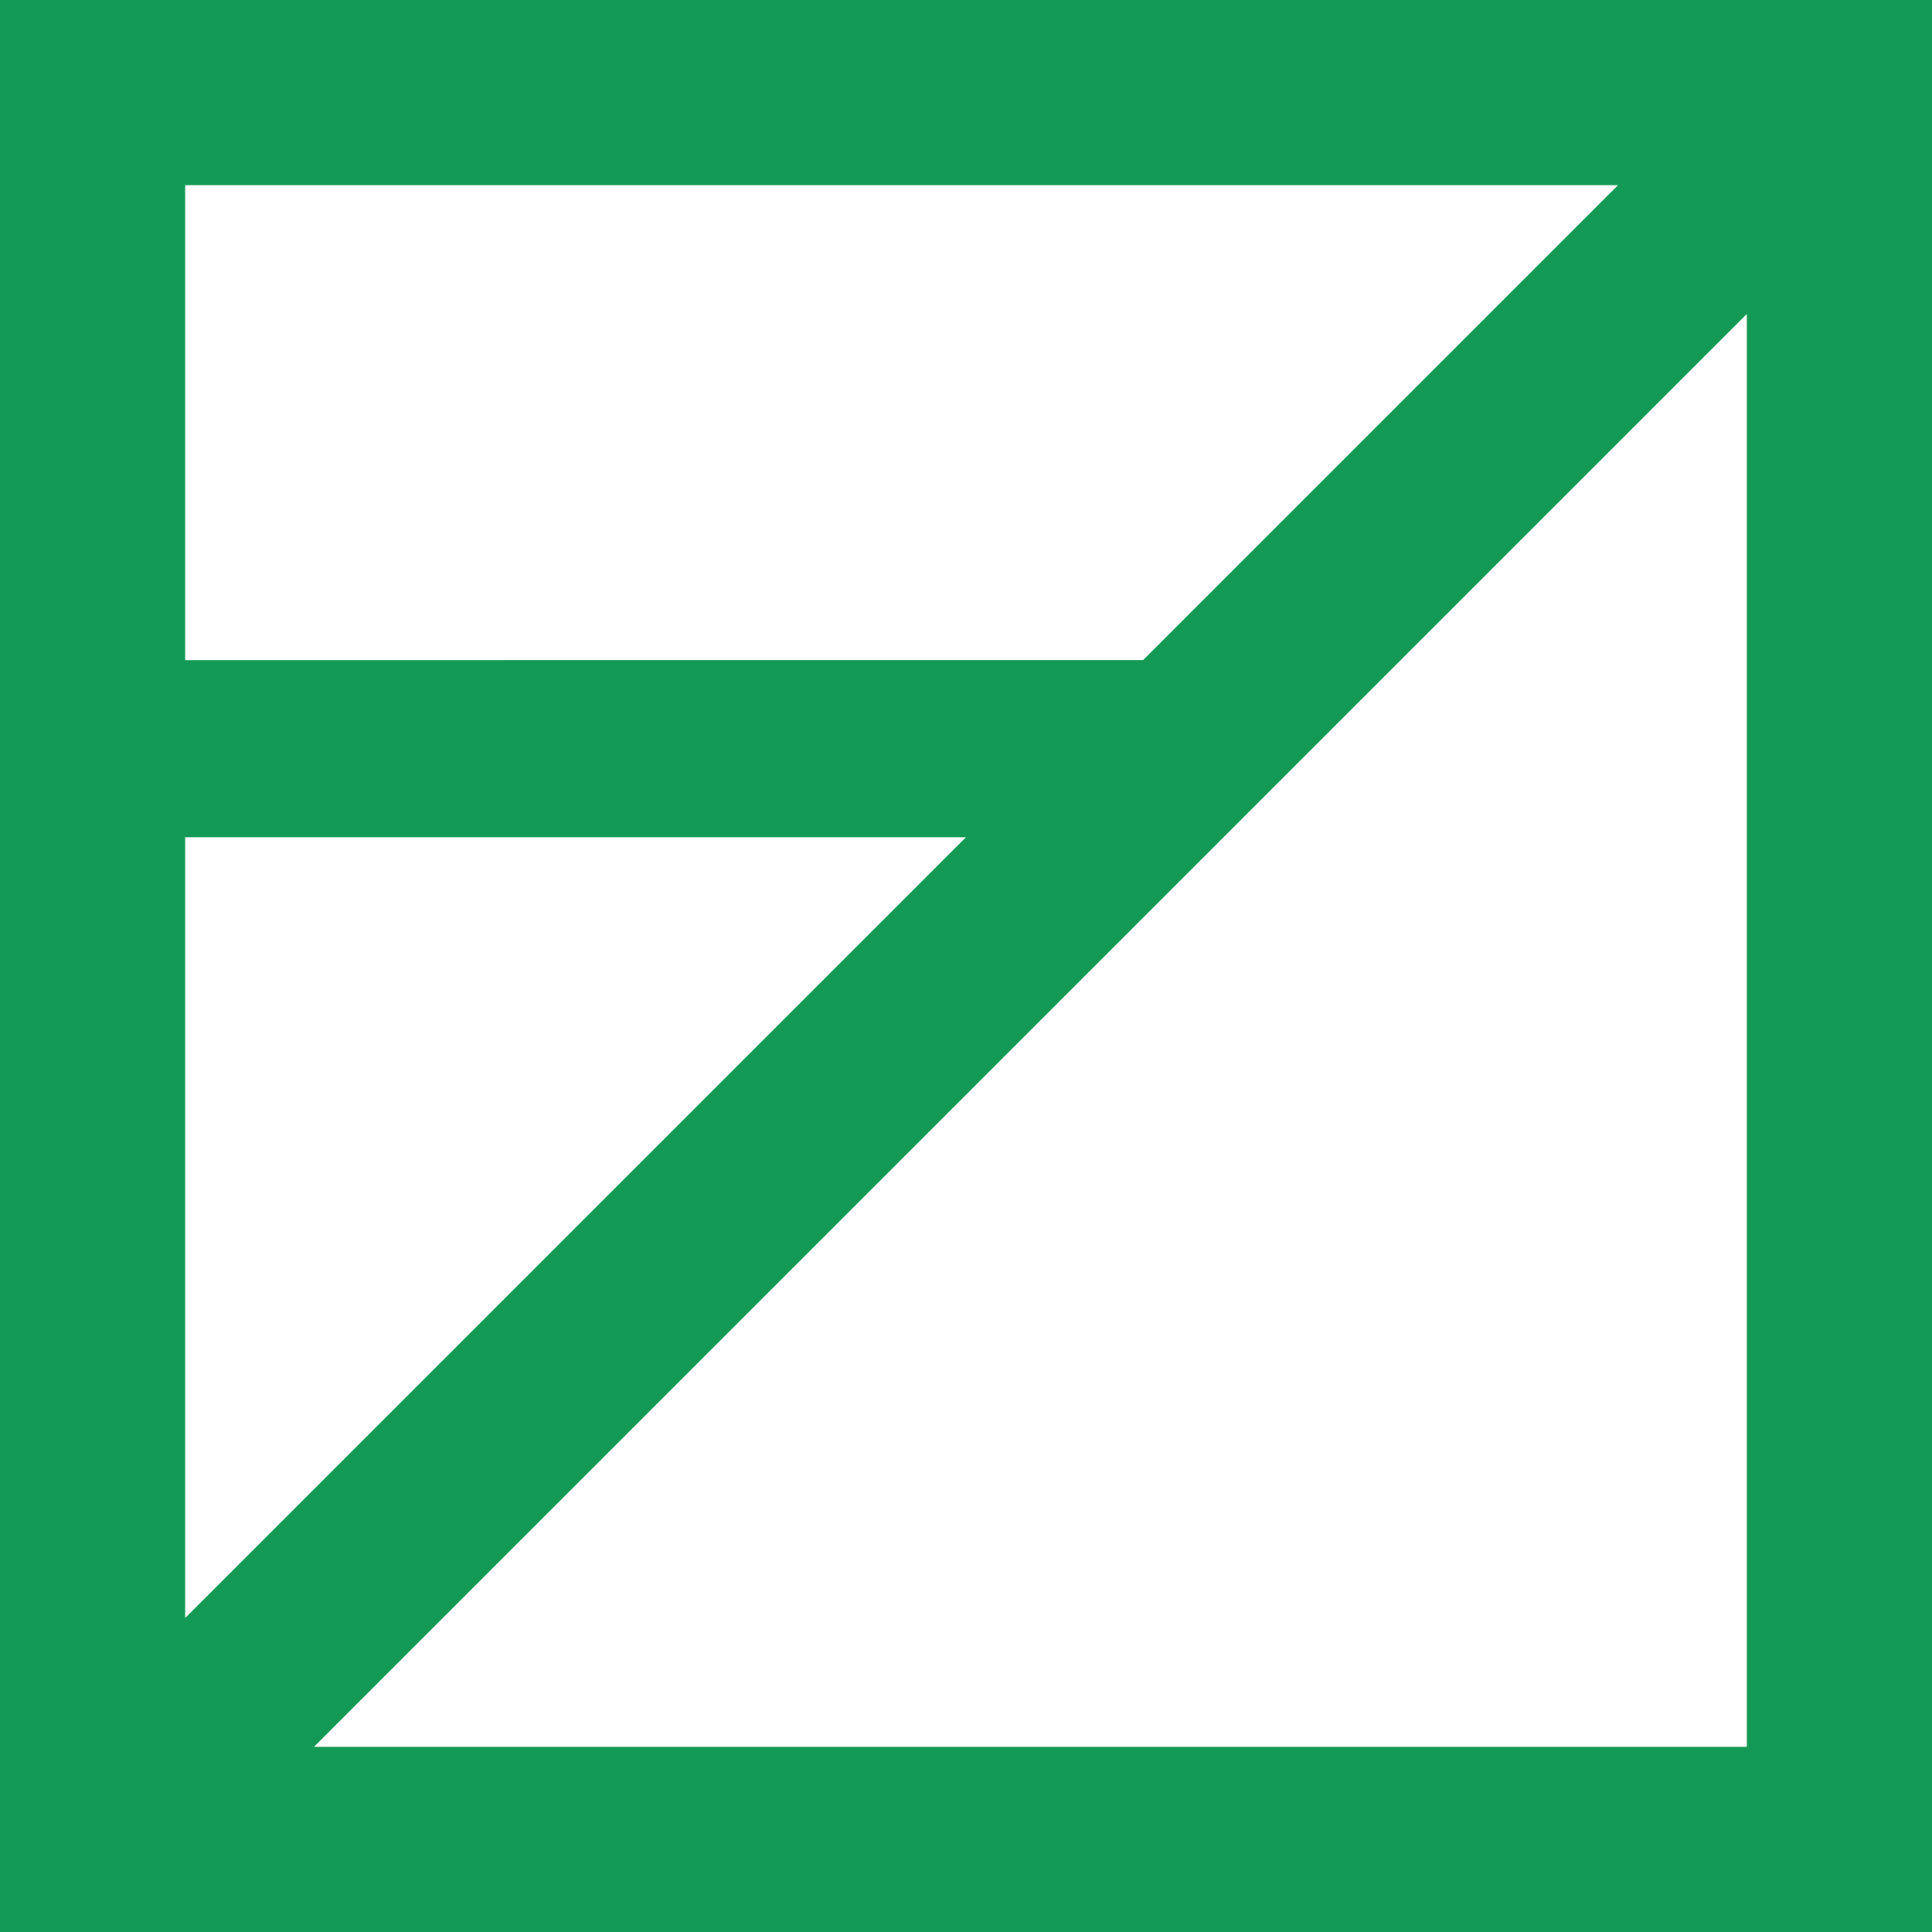 <svg xmlns="http://www.w3.org/2000/svg" xmlns:xlink="http://www.w3.org/1999/xlink" x="0px" y="0px"
	 viewBox="0 0 24 24" style="enable-background:new 0 0 24 24; fill:#119955" xml:space="preserve" >
<path d="M24,1.6L24,1.6V0H0v24h24V1.6L24,1.6z M20.1,2.3l-5.9,5.9H2.3V2.3H20.1z M12,10.4l-9.7,9.7v-9.7H12z M21.7,21.7H3.9
	L21.7,3.9L21.7,21.7z"/>
</svg>
